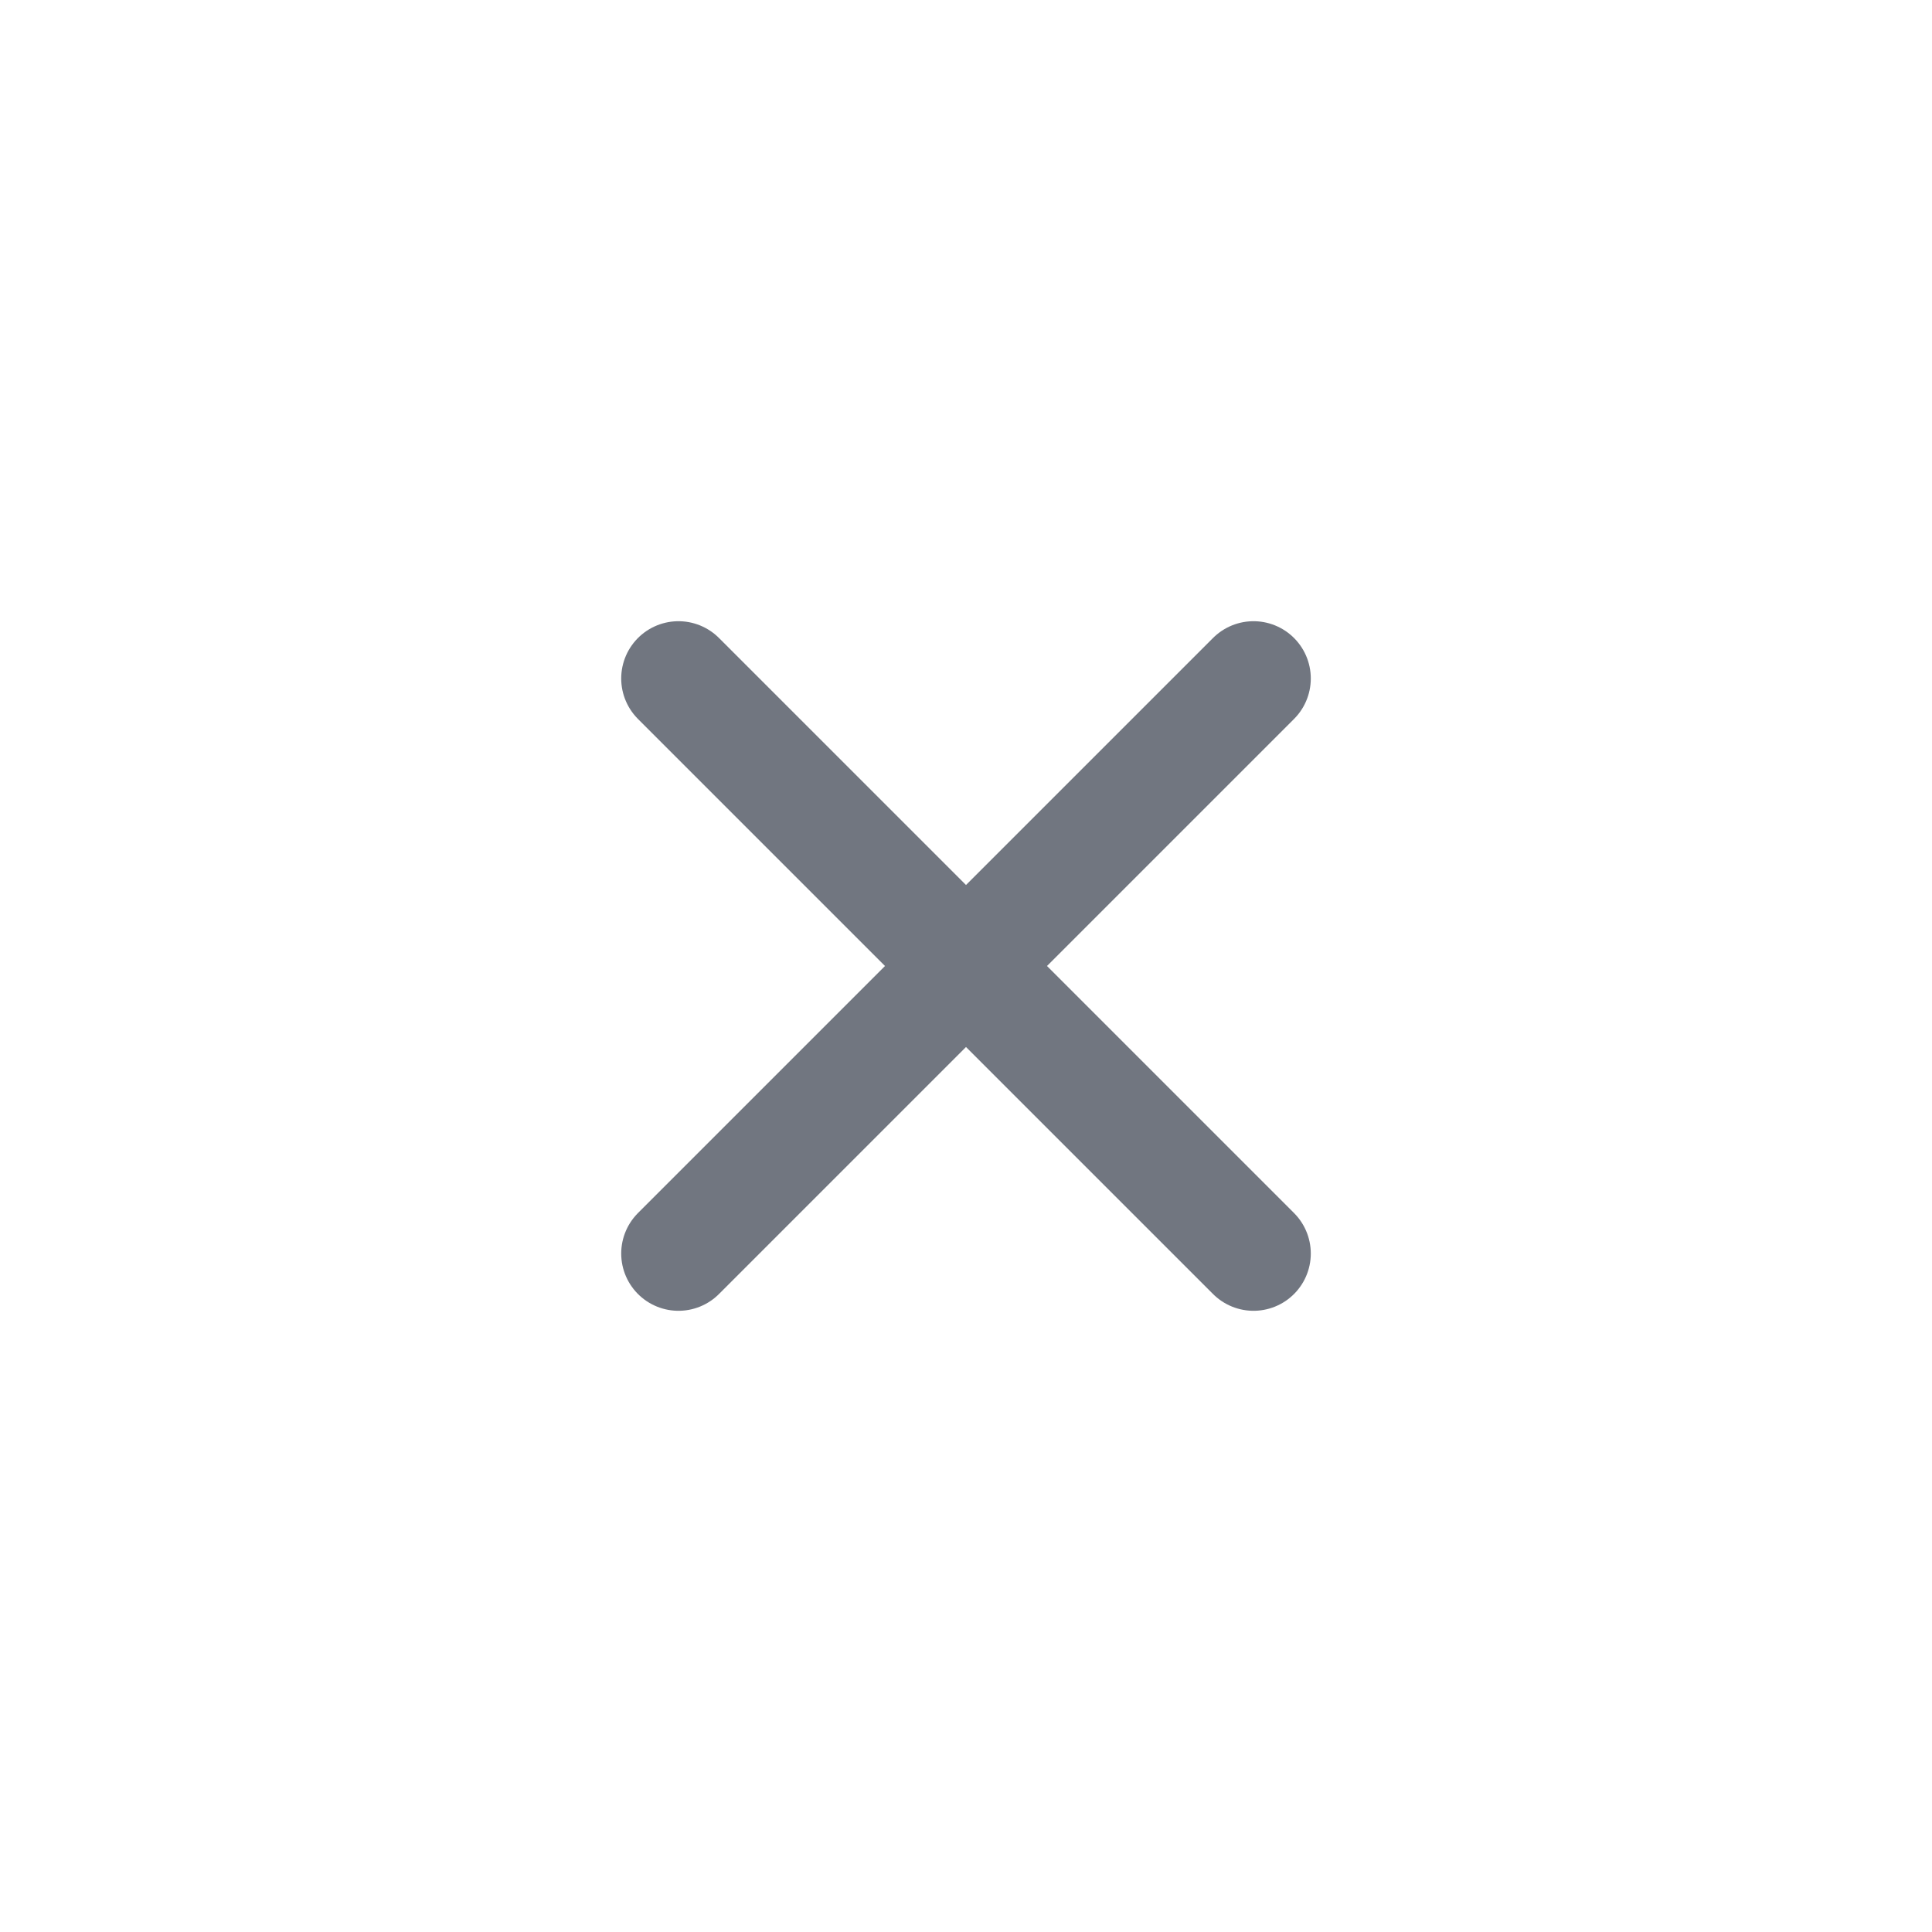<svg width="28" height="28" viewBox="0 0 28 28" fill="none" xmlns="http://www.w3.org/2000/svg">
<path d="M18.167 9.833L9.833 18.167M9.833 9.833L18.167 18.167" stroke="#717680" stroke-width="1.66" stroke-linecap="round" stroke-linejoin="round"/>
</svg>
